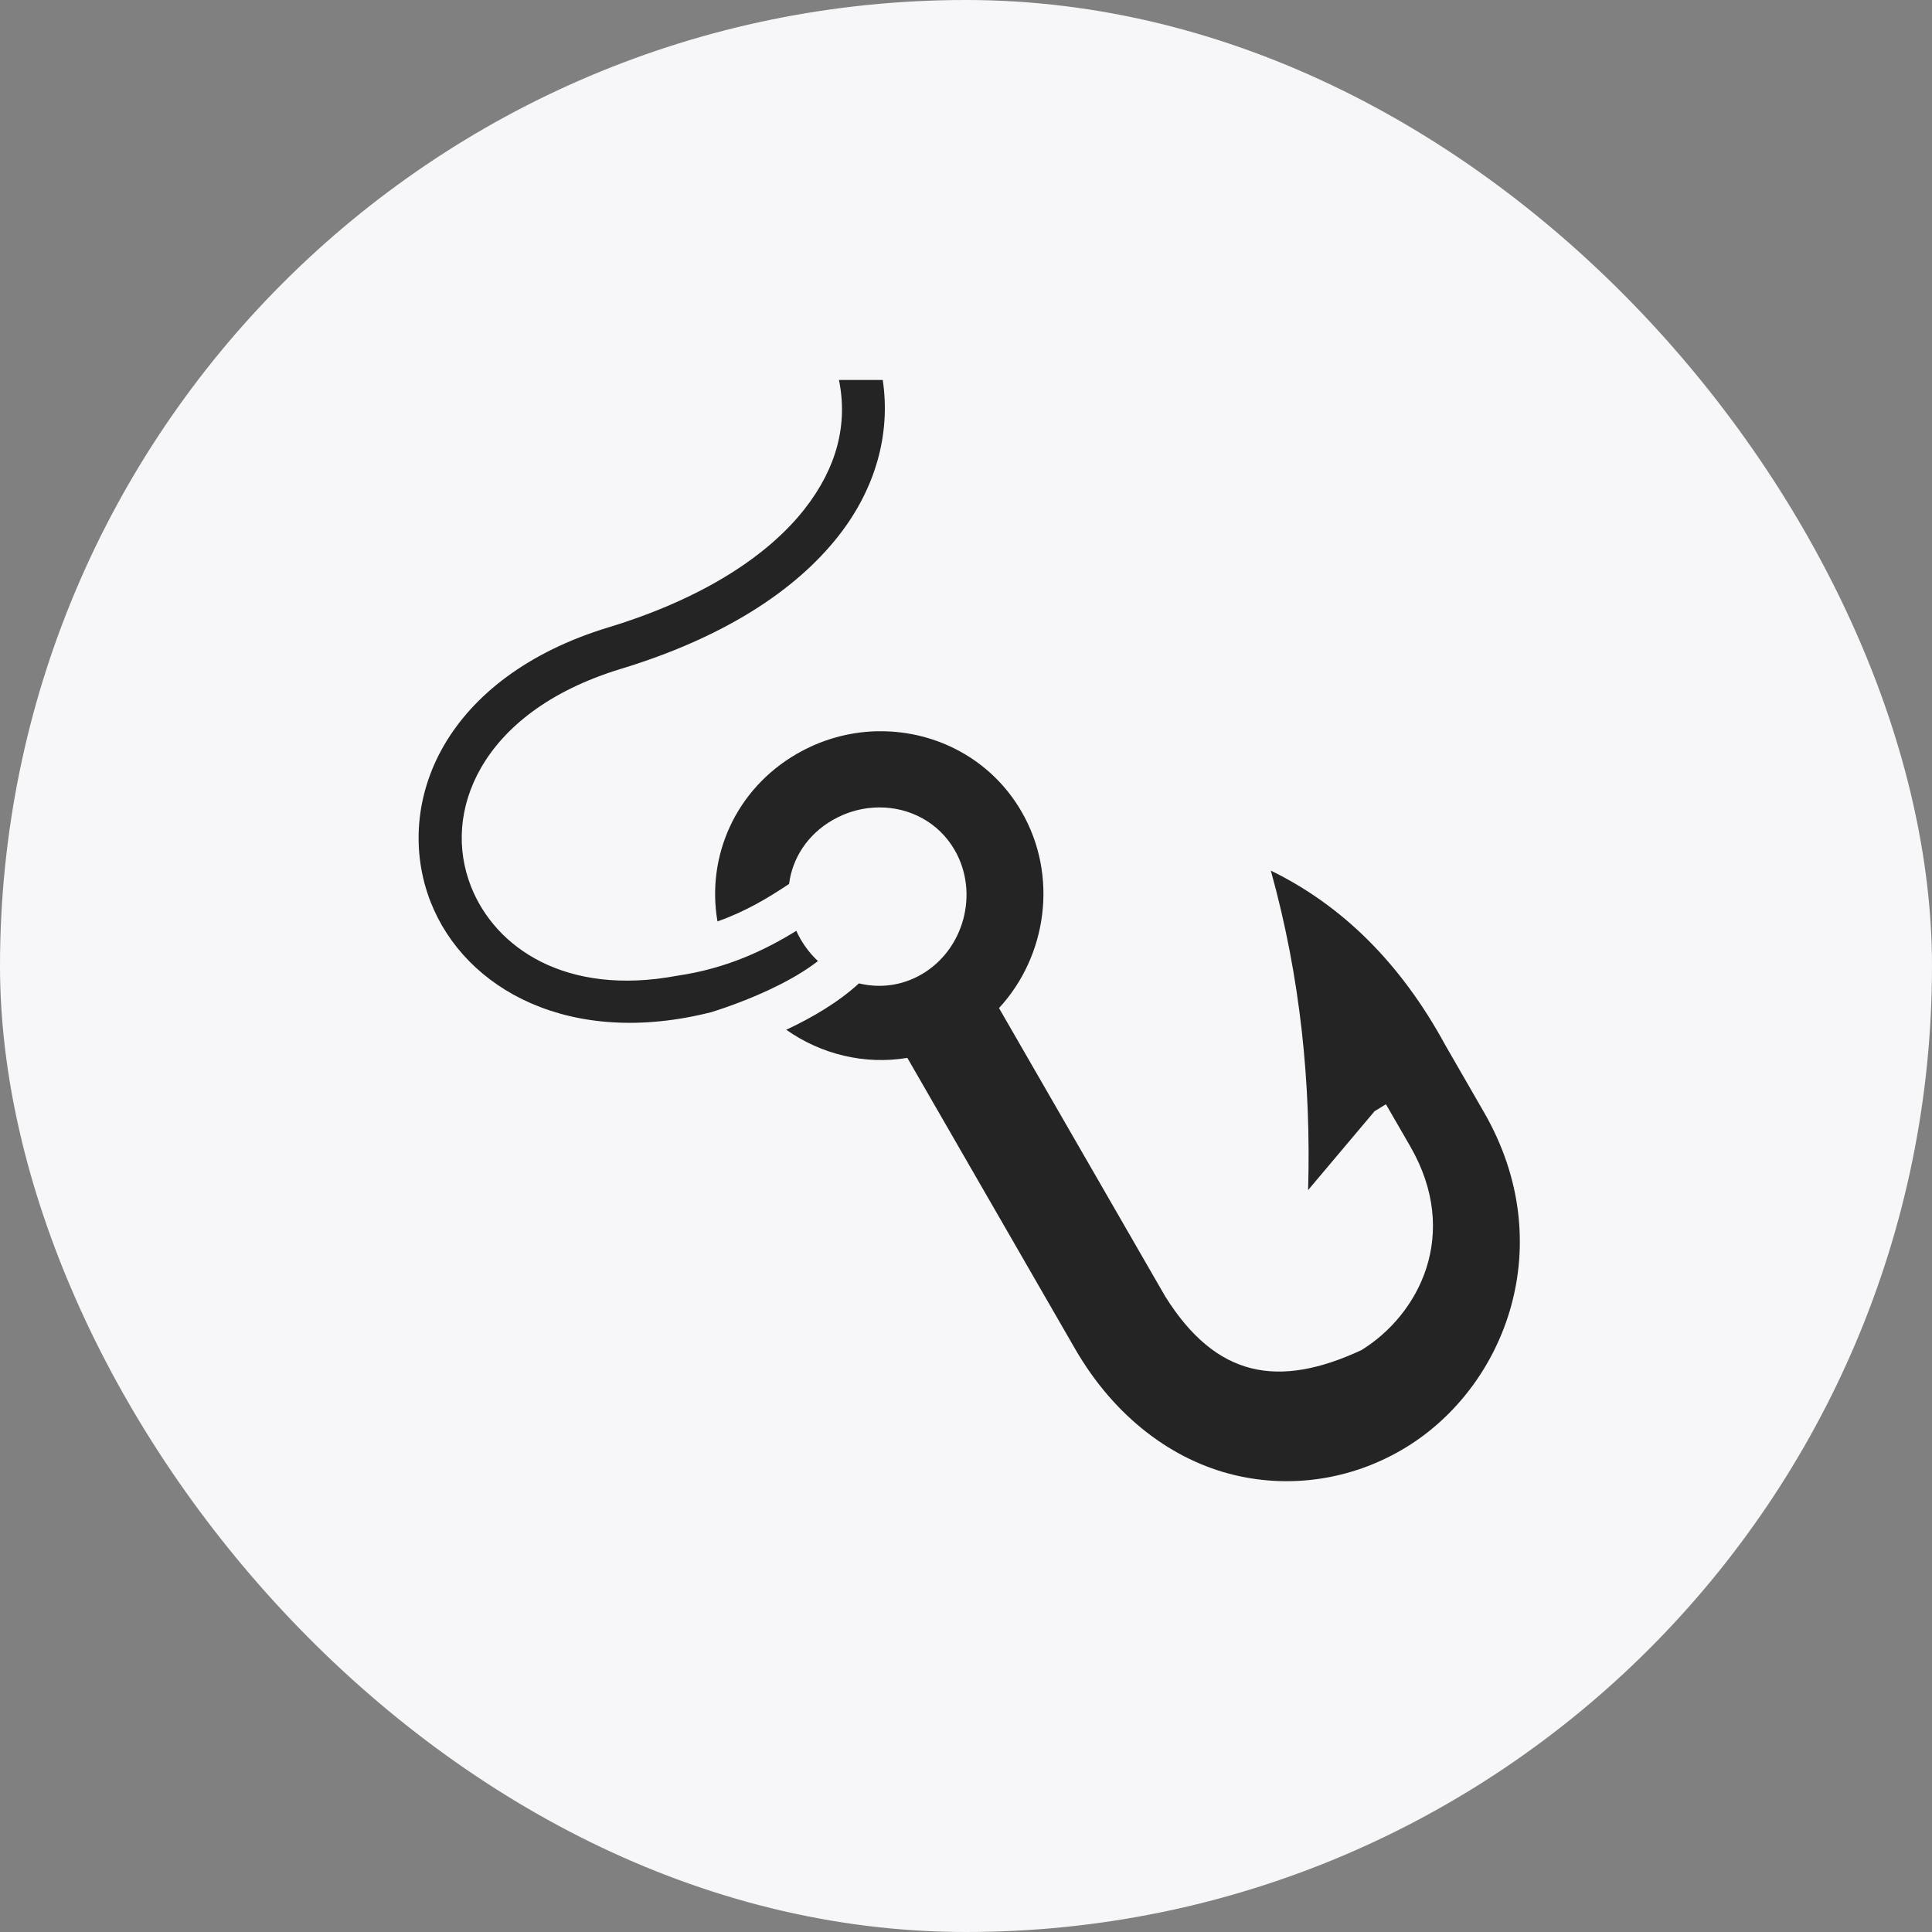 <svg width="300" height="300" viewBox="0 0 300 300" fill="none" xmlns="http://www.w3.org/2000/svg">
<rect x="0" y="0" width="300" height="300" fill="#808080" stroke="none"/>
<rect width="300" height="300" rx="150" fill="#F7F7F9"/>
<path d="M130.272 59C131.678 65.902 129.945 72.618 124.977 78.987C119.274 86.298 109.088 92.977 94.47 97.42C81.938 101.229 73.465 107.937 68.931 115.764C64.397 123.59 63.888 132.46 66.874 140.071C72.206 153.663 88.6 162.73 110.499 157.155C115.133 155.695 120.38 153.554 124.516 150.965C125.419 150.4 126.253 149.82 127.012 149.232C125.974 148.259 125.059 147.124 124.314 145.833C124.069 145.408 123.848 144.974 123.651 144.539C118.958 147.437 112.952 150.384 105.115 151.517C87.873 154.744 76.879 147.192 73.123 137.618C70.873 131.882 71.19 125.271 74.742 119.14C78.294 113.009 85.174 107.278 96.425 103.857C111.994 99.125 123.419 91.912 130.271 83.128C135.944 75.856 138.329 67.39 137.072 59L130.272 59ZM136.69 113.547C136.407 113.547 136.119 113.547 135.836 113.558C131.712 113.707 127.552 114.848 123.729 117.058C114.225 122.551 109.663 132.962 111.409 143.077C115.801 141.53 119.358 139.377 122.527 137.258C123.037 133.269 125.379 129.599 129.26 127.355C131.54 126.037 134.039 125.387 136.499 125.374C141.195 125.349 145.732 127.645 148.245 132.003C152.076 138.643 149.708 147.478 143.075 151.314C139.994 153.094 136.559 153.471 133.373 152.698C131.781 154.167 129.968 155.488 128.079 156.67C126.177 157.861 124.151 158.935 122.088 159.9C127.544 163.746 134.307 165.363 140.882 164.267H140.893L166.927 209.428C173.139 220.198 182.225 226.788 191.669 229.042C201.111 231.296 210.64 229.46 218.377 224.71C233.851 215.21 242.247 193.194 230.438 172.718L224.492 162.398L224.435 162.298C217.38 149.322 208.232 140.509 197.334 135.187C201.93 151.722 203.593 168.257 203.123 184.793L213.442 172.549L215.207 171.469L218.984 178.008C226.881 191.701 220.276 204.194 211.385 209.653C198.542 215.608 188.88 213.981 180.945 201.325L155.126 156.535C162.579 148.46 164.37 135.99 158.643 126.06C153.967 117.952 145.465 113.517 136.69 113.547Z" fill="#242424"/>
</svg>
